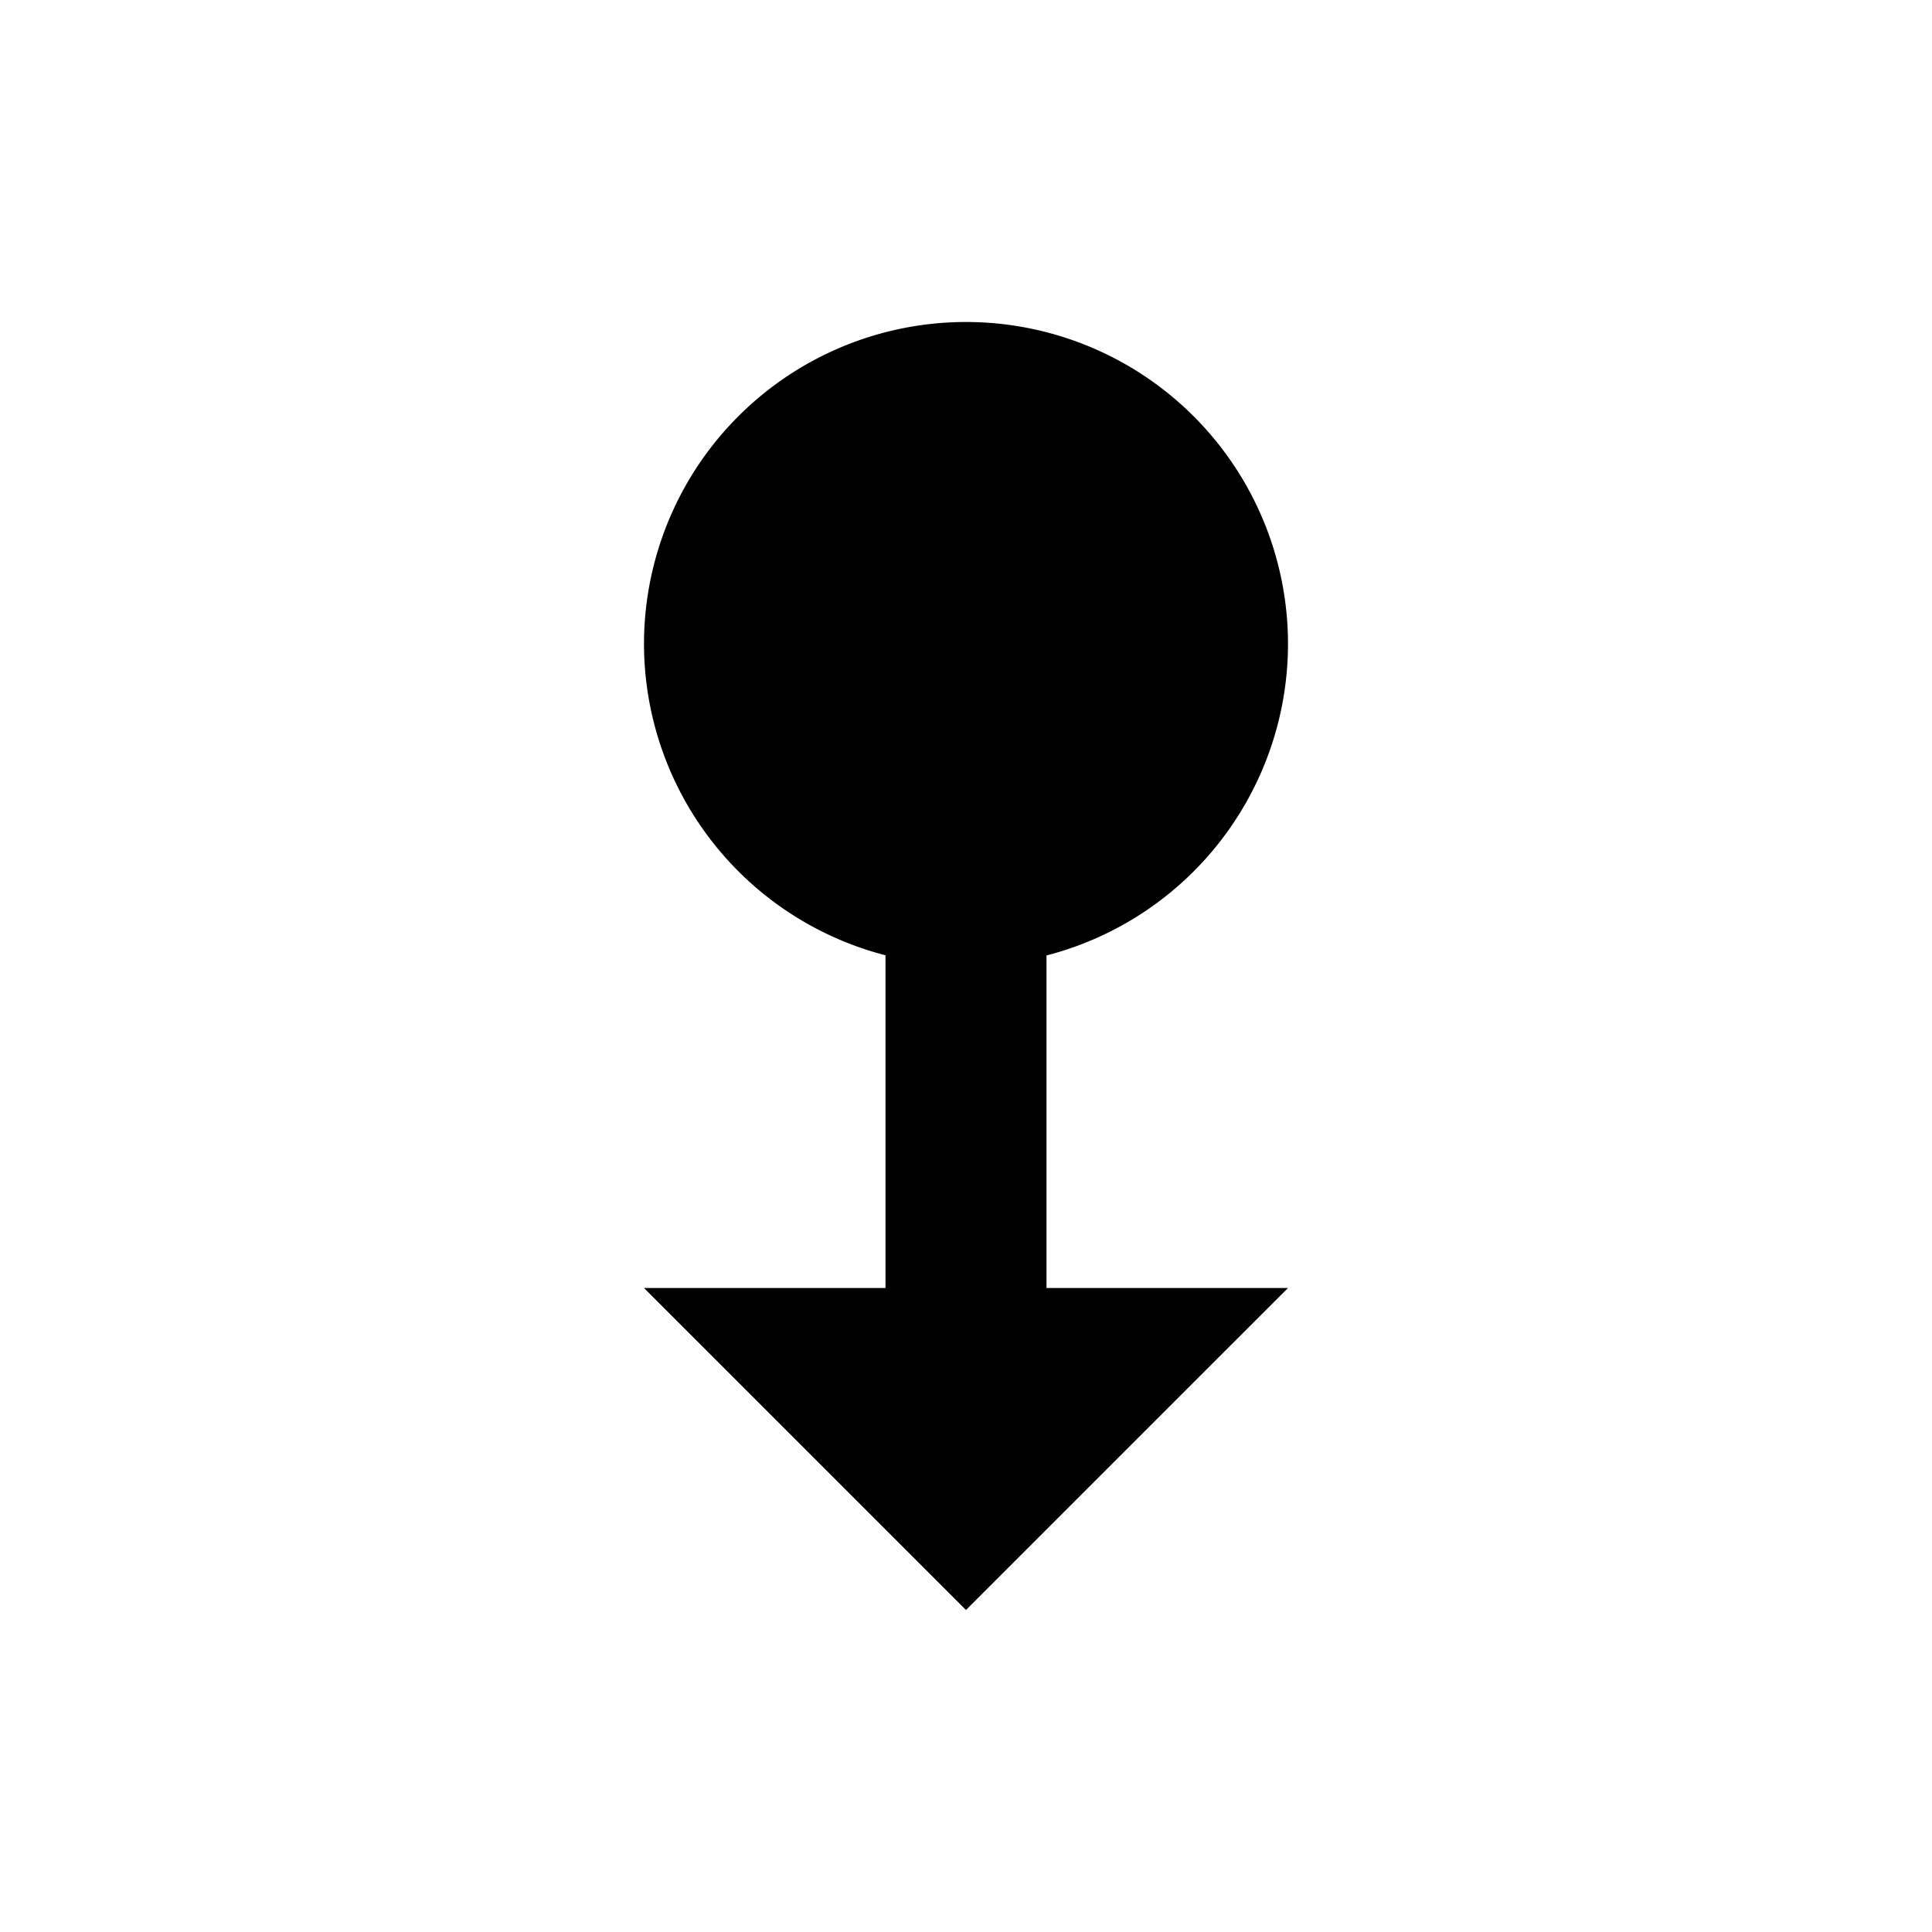 <?xml version="1.0"?>
<svg xmlns="http://www.w3.org/2000/svg" viewBox="0 0 24 24">
    <path style="line-height:normal;text-indent:0;text-align:start;text-decoration-line:none;text-decoration-style:solid;text-decoration-color:#000;text-transform:none;block-progression:tb;isolation:auto;mix-blend-mode:normal" d="M 12 4 A 4 4 0 0 0 8 8 A 4 4 0 0 0 11 11.867 L 11 16 L 8 16 L 12 20 L 16 16 L 13 16 L 13 11.869 A 4 4 0 0 0 16 8 A 4 4 0 0 0 12 4 z" font-weight="400" font-family="sans-serif" white-space="normal" overflow="visible"/>
</svg>

